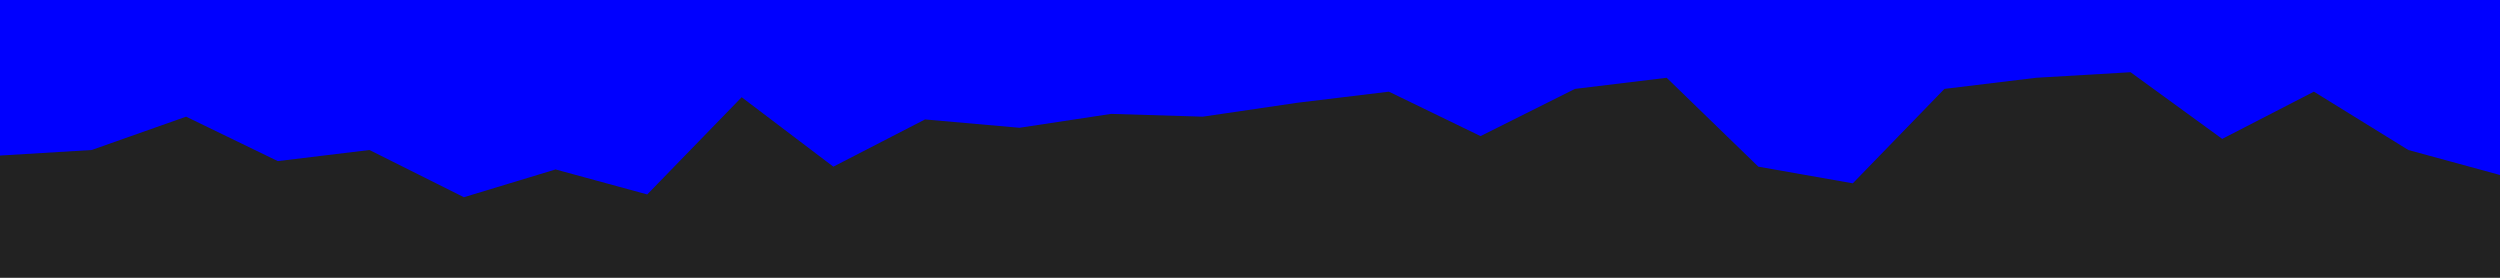 <svg id="visual" viewBox="0 0 900 100" width="900" height="100" xmlns="http://www.w3.org/2000/svg" xmlns:xlink="http://www.w3.org/1999/xlink" version="1.1"><rect x="0" y="0" width="900" height="100" fill="#222"></rect><path d="M0 56L33 54L67 42L100 58L133 54L167 71L200 61L233 70L267 35L300 60L333 43L367 46L400 41L433 42L467 37L500 33L533 49L567 32L600 28L633 60L667 66L700 32L733 28L767 26L800 50L833 33L867 54L900 63L900 0L867 0L833 0L800 0L767 0L733 0L700 0L667 0L633 0L600 0L567 0L533 0L500 0L467 0L433 0L400 0L367 0L333 0L300 0L267 0L233 0L200 0L167 0L133 0L100 0L67 0L33 0L0 0Z" fill="#00F" stroke-linecap="square" stroke-linejoin="bevel"></path></svg>